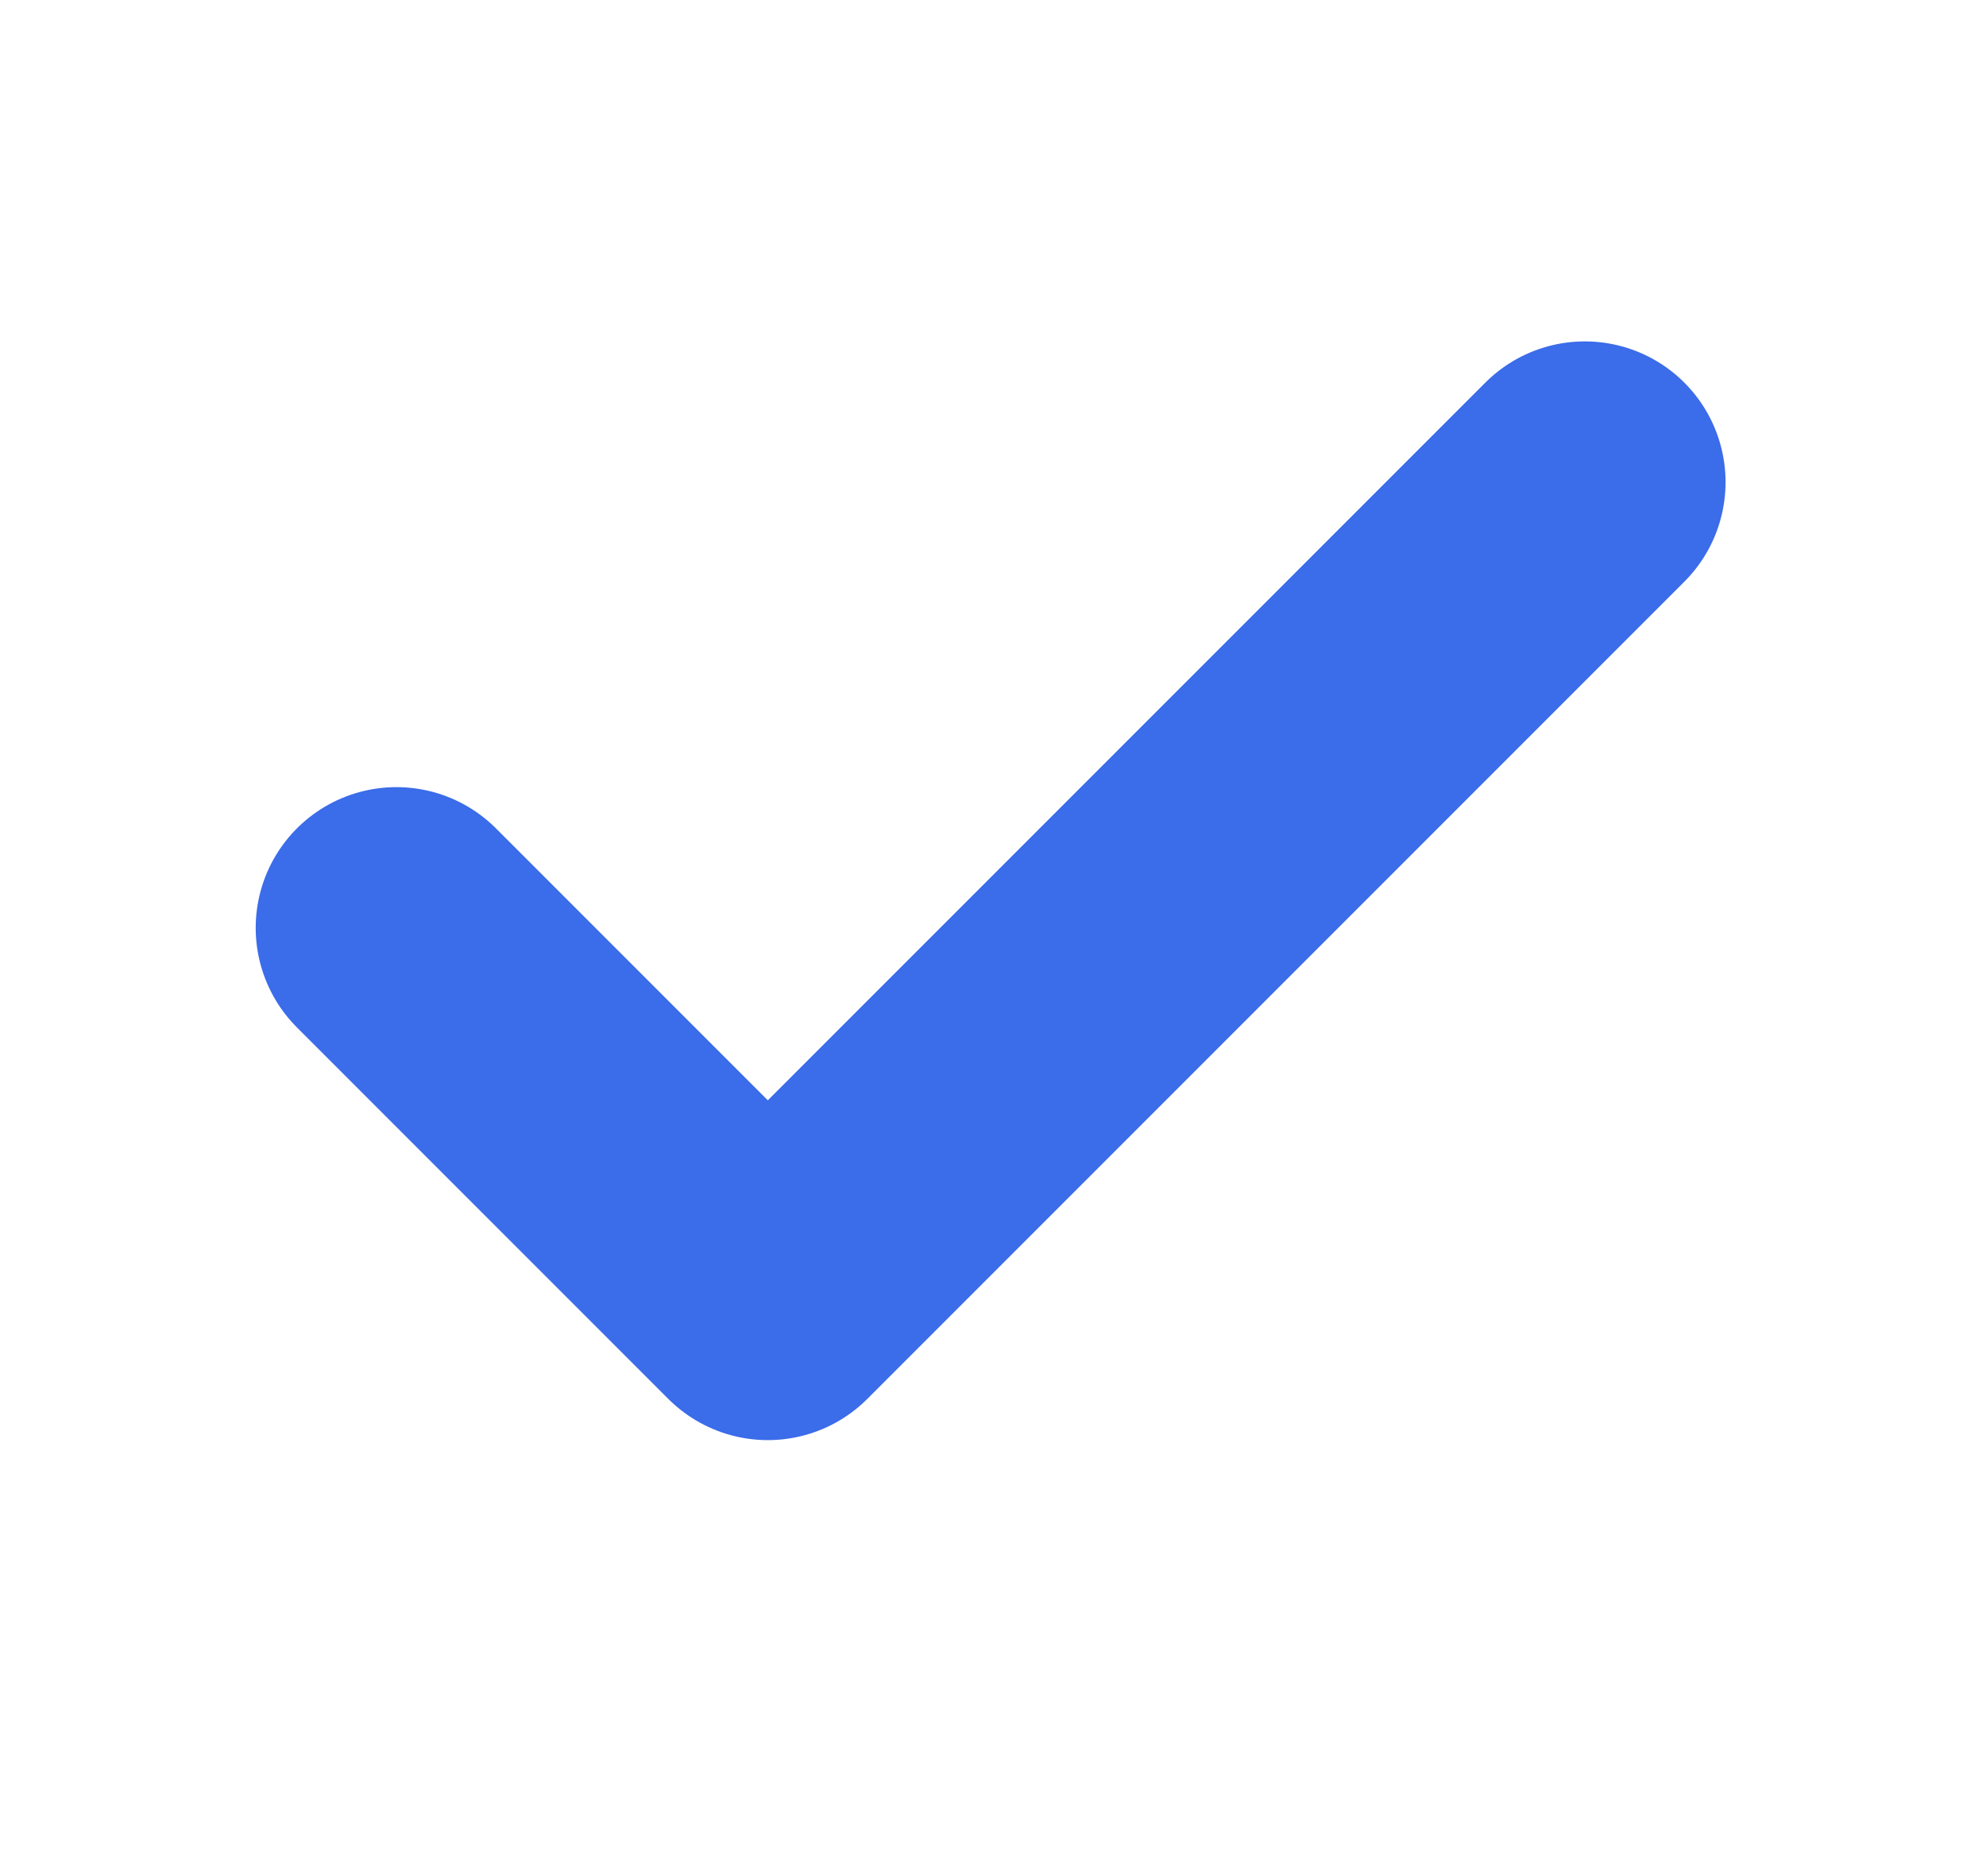 <svg width="18" height="17" viewBox="0 0 18 17" fill="none" xmlns="http://www.w3.org/2000/svg">
<path d="M14.364 4.369L6.959 11.774L3.593 8.408" stroke="#3B6CE9" stroke-width="2.551" stroke-linecap="round" stroke-linejoin="round"/>
</svg>
